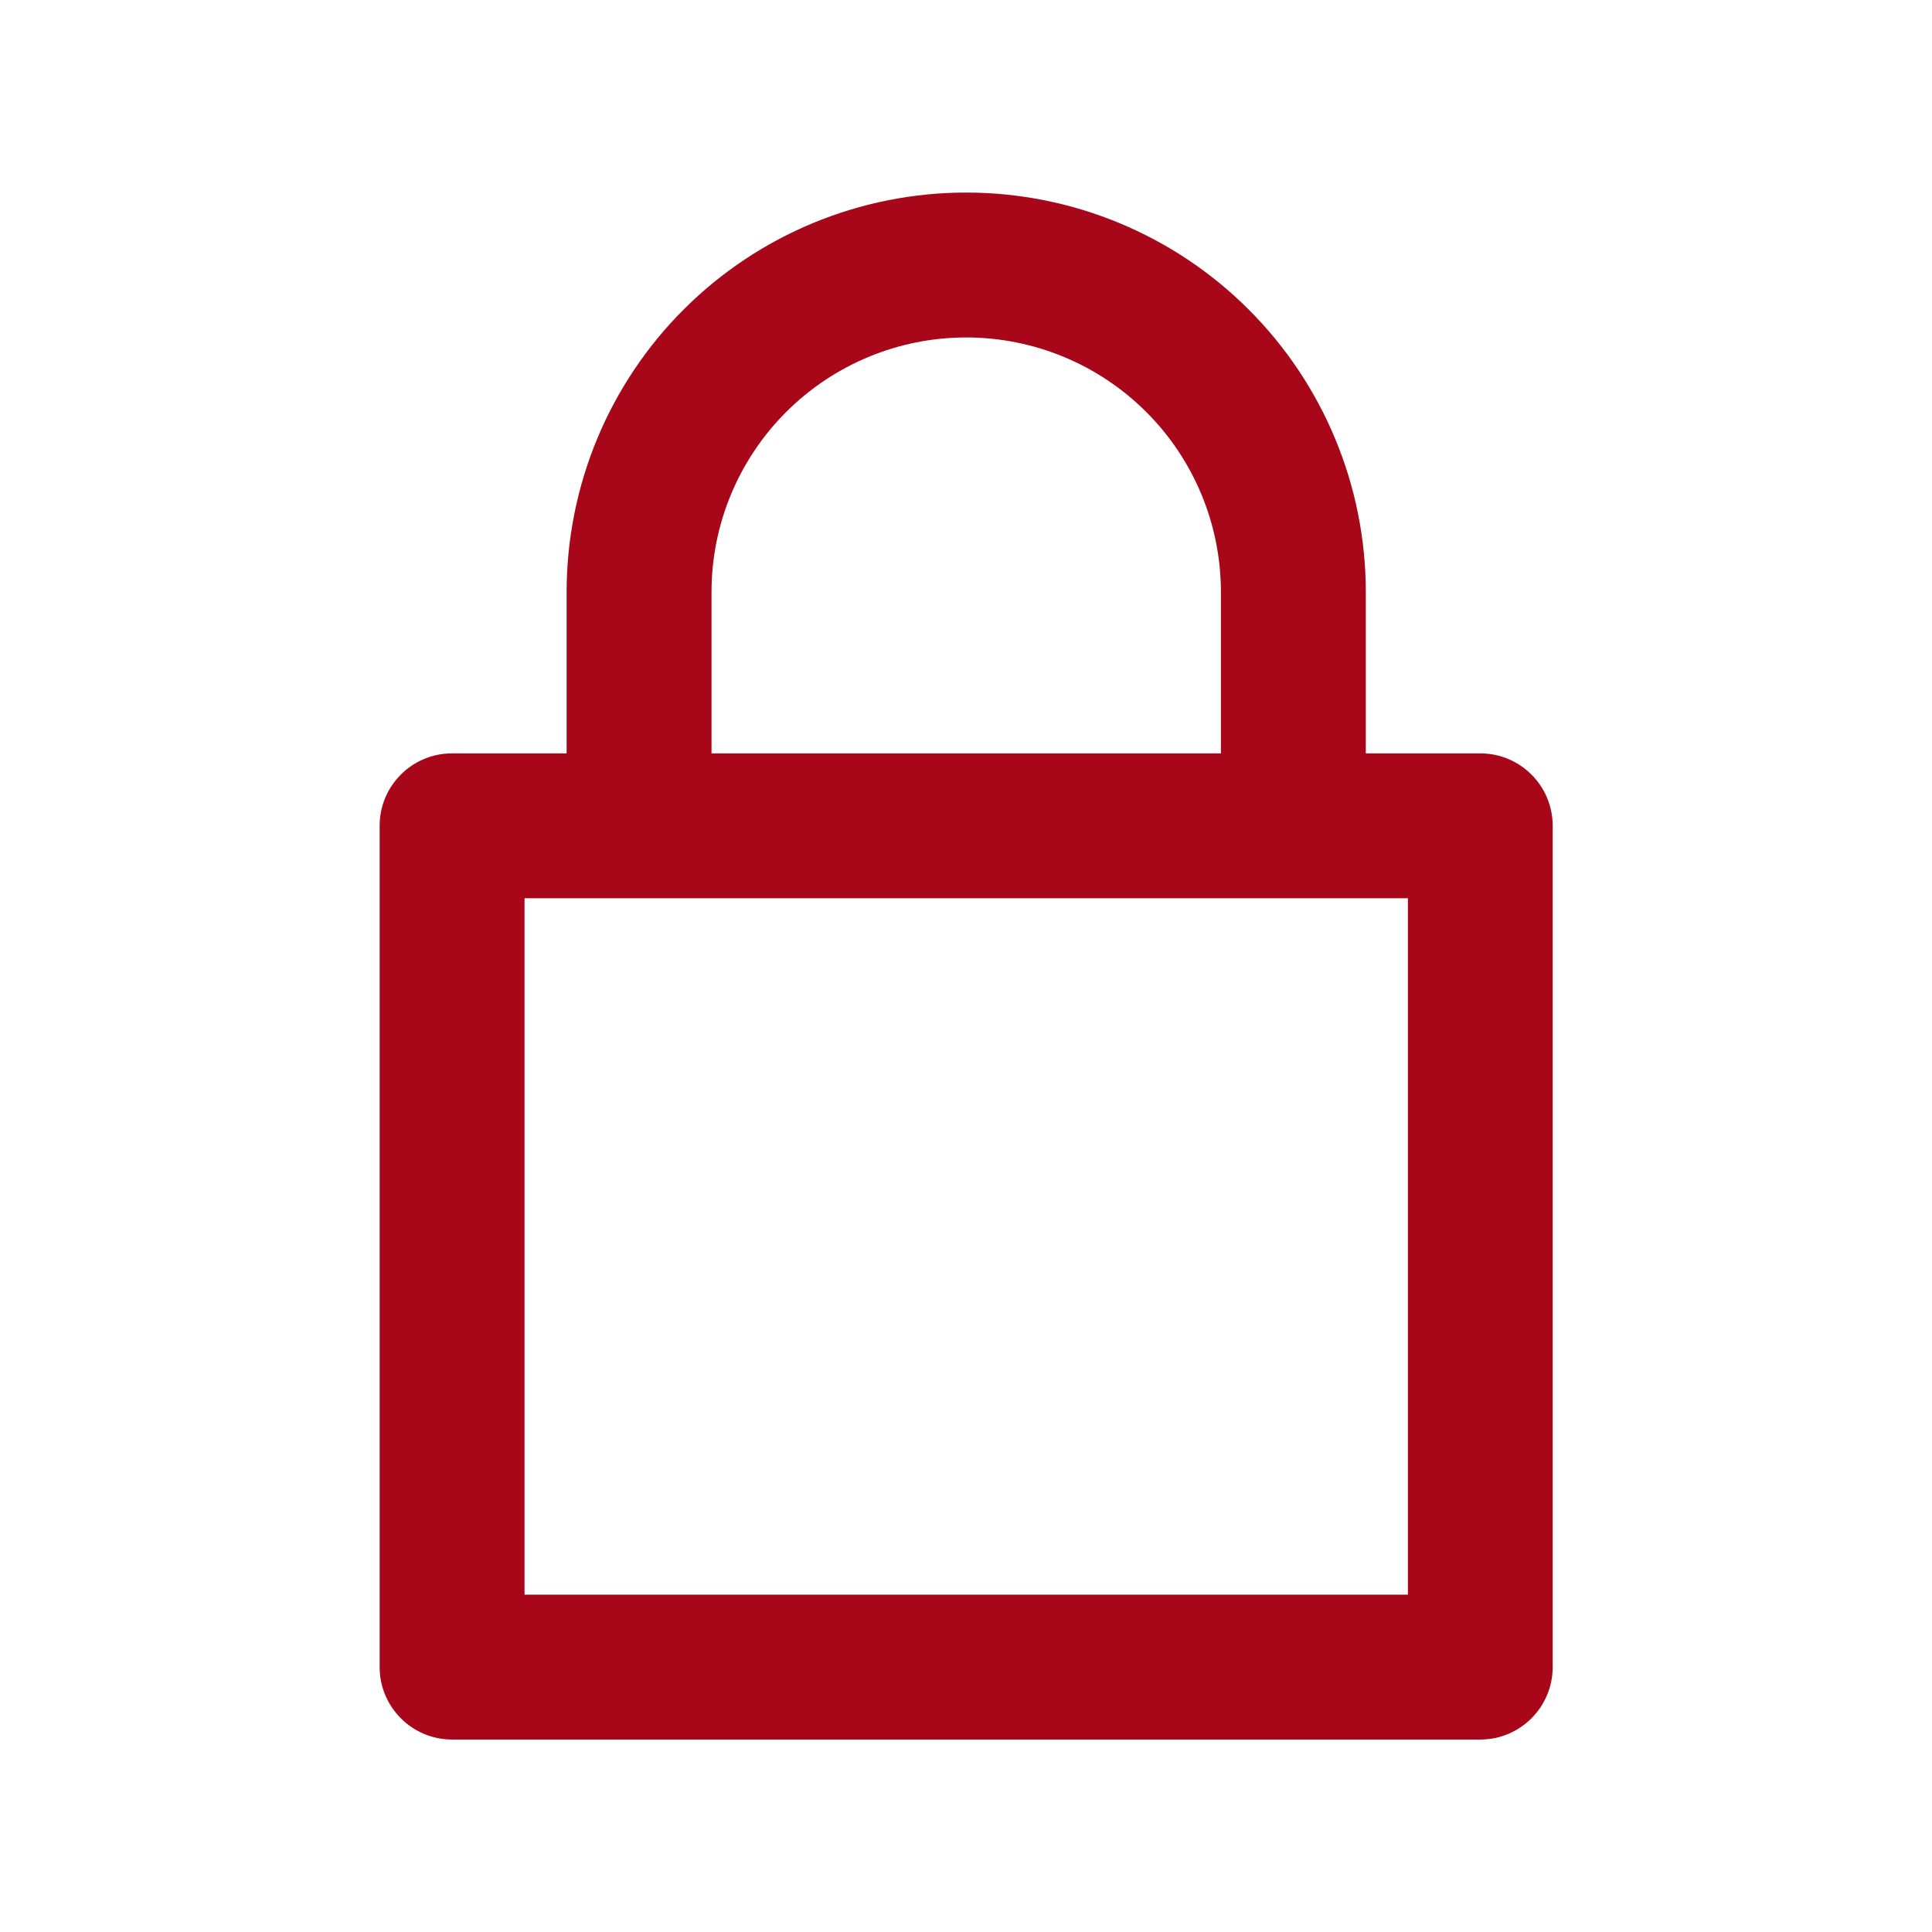<svg width="18" height="18" viewBox="0 0 18 18" fill="none" xmlns="http://www.w3.org/2000/svg">
<g clip-path="url(#clip0_874_76437)">
<path fill-rule="evenodd" clip-rule="evenodd" d="M5.279 7.019V5.517C5.279 4.529 5.671 3.582 6.369 2.884C7.067 2.186 8.014 1.794 9.002 1.794C9.989 1.794 10.936 2.186 11.634 2.884C12.332 3.582 12.725 4.529 12.725 5.517V7.019H13.791C14.164 7.019 14.466 7.321 14.466 7.694V15.532C14.466 15.904 14.164 16.207 13.791 16.207H4.212C3.839 16.207 3.537 15.904 3.537 15.532V7.694C3.537 7.321 3.839 7.019 4.212 7.019H5.279ZM7.324 3.839C7.769 3.394 8.372 3.144 9.002 3.144C9.631 3.144 10.235 3.394 10.68 3.839C11.125 4.284 11.375 4.887 11.375 5.517V7.019H6.629V5.517C6.629 4.887 6.879 4.284 7.324 3.839ZM5.95 8.369L5.954 8.369L5.958 8.369H12.046L12.05 8.369L12.053 8.369H13.117V14.857H4.887V8.369H5.95Z" fill="#A8071A"/>
</g>
<defs>
<clipPath id="clip0_874_76437">
<rect width="18" height="18" fill="white"/>
</clipPath>
</defs>
</svg>
